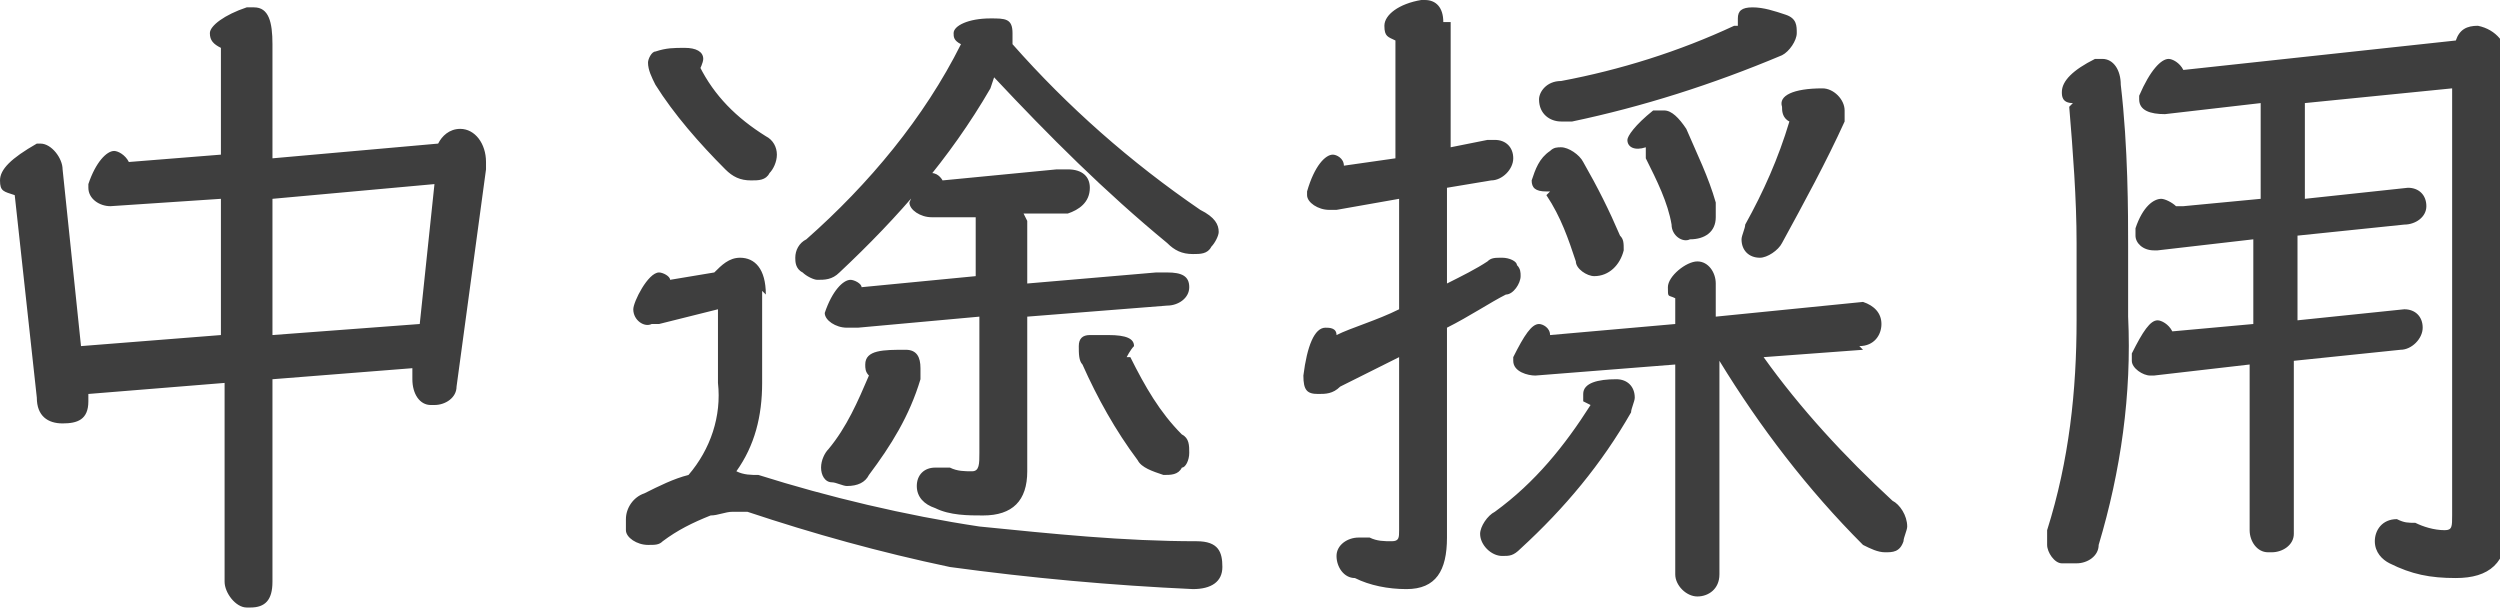 <?xml version="1.0" encoding="UTF-8"?>
<svg id="_レイヤー_1" data-name="レイヤー_1" xmlns="http://www.w3.org/2000/svg" version="1.1" viewBox="0 0 67.9 16.5">
  <!-- Generator: Adobe Illustrator 29.1.0, SVG Export Plug-In . SVG Version: 2.1.0 Build 142)  -->
  <defs>
    <style>
      .st0 {
        fill: #3e3e3e;
      }
    </style>
  </defs>
  <path class="st0" d="M7.4,9.1v-3.7s4.4-.4,4.4-.4l-.4,3.8-4,.3ZM11.2,10.3h0c0,.4.2.7.5.7,0,0,0,0,.1,0,.3,0,.6-.2.6-.5,0,0,0,0,0,0l.8-5.9c0,0,0-.1,0-.2,0-.5-.3-.9-.7-.9,0,0,0,0,0,0-.3,0-.5.2-.6.4l-4.5.4V1.2c0-.6-.1-1-.5-1,0,0-.1,0-.2,0-.6.2-1,.5-1,.7s.1.3.3.4v2.9s-2.5.2-2.5.2c-.1-.2-.3-.3-.4-.3-.2,0-.5.3-.7.9,0,0,0,0,0,.1,0,.3.3.5.6.5h0s3-.2,3-.2v3.7s-3.8.3-3.8.3l-.5-4.8c0-.3-.3-.7-.6-.7,0,0,0,0-.1,0C.3,4.3,0,4.6,0,4.9s.1.3.4.4l.6,5.5c0,.5.3.7.7.7s.7-.1.7-.6h0c0,0,0-.2,0-.2l3.7-.3v5.4c0,.3.3.7.6.7,0,0,0,0,.1,0,.4,0,.6-.2.6-.7v-5.5s3.8-.3,3.8-.3v.2ZM27.8,5.8h1.2c.3-.1.6-.3.6-.7,0,0,0,0,0,0,0-.3-.2-.5-.6-.5s-.2,0-.3,0l-3.1.3c0,0-.1-.2-.3-.2-.2,0-.4.3-.6.8,0,0,0,0,0,0,0,.2.3.4.6.4s.1,0,.2,0h1c0,0,0,1.6,0,1.6l-3.1.3c0-.1-.2-.2-.3-.2-.2,0-.5.3-.7.9,0,0,0,0,0,0,0,.2.3.4.6.4s.2,0,.3,0l3.3-.3v3.7c0,.3,0,.5-.2.5-.2,0-.4,0-.6-.1-.1,0-.2,0-.4,0-.3,0-.5.2-.5.5,0,0,0,0,0,0,0,.3.2.5.5.6.4.2.9.2,1.3.2.8,0,1.2-.4,1.2-1.2v-4.2s3.8-.3,3.8-.3c.3,0,.6-.2.6-.5,0,0,0,0,0,0,0-.3-.2-.4-.6-.4s-.2,0-.3,0l-3.5.3v-1.7ZM27,2.1c1.5,1.6,3,3.1,4.7,4.5.2.2.4.3.7.3.2,0,.4,0,.5-.2.1-.1.2-.3.2-.4,0-.2-.1-.4-.5-.6-1.9-1.3-3.6-2.8-5.1-4.5,0-.1,0-.2,0-.3,0-.4-.2-.4-.6-.4-.6,0-1,.2-1,.4,0,.1,0,.2.2.3-1,2-2.5,3.8-4.2,5.3-.2.1-.3.3-.3.5,0,.1,0,.3.2.4.1.1.3.2.4.2.2,0,.4,0,.6-.2,1.6-1.5,3-3.1,4.1-5ZM20.8,8c0-.7-.3-1-.7-1-.3,0-.5.2-.7.4l-1.2.2c0-.1-.2-.2-.3-.2-.3,0-.7.8-.7,1,0,.3.3.5.5.4,0,0,0,0,0,0,0,0,.1,0,.2,0l1.6-.4v2c.1.9-.2,1.8-.8,2.5-.4.1-.8.3-1.2.5-.3.1-.5.4-.5.7,0,.1,0,.2,0,.3,0,.2.3.4.6.4.2,0,.3,0,.4-.1.4-.3.8-.5,1.3-.7.2,0,.4-.1.6-.1.1,0,.3,0,.4,0,1.8.6,3.6,1.1,5.5,1.5,2.2.3,4.4.5,6.6.6.5,0,.8-.2.8-.6s-.1-.7-.7-.7c-2,0-3.9-.2-5.9-.4-2-.3-4.1-.8-6-1.4-.2,0-.4,0-.6-.1.5-.7.7-1.5.7-2.4v-2.5ZM23.6,10.2c-.3.7-.6,1.4-1.1,2-.1.1-.2.3-.2.5,0,.2.1.4.3.4.1,0,.3.1.4.1.3,0,.5-.1.6-.3.6-.8,1.1-1.6,1.4-2.6,0,0,0-.2,0-.3,0-.3-.1-.5-.4-.5-.6,0-1.1,0-1.1.4,0,.1,0,.2.1.3ZM30.6,9.7c0,0,.1-.2.2-.3,0-.2-.2-.3-.7-.3s-.3,0-.5,0c-.2,0-.3.1-.3.3,0,.2,0,.4.1.5.4.9.9,1.8,1.5,2.6.1.2.4.3.7.4.2,0,.4,0,.5-.2.1,0,.2-.2.2-.4,0-.2,0-.4-.2-.5-.6-.6-1-1.3-1.4-2.1ZM19,1.9c0,0,.1-.2.1-.3,0-.2-.2-.3-.5-.3-.3,0-.5,0-.8.1-.1,0-.2.2-.2.3,0,.2.1.4.2.6.5.8,1.2,1.6,1.9,2.3.2.2.4.3.7.3.2,0,.4,0,.5-.2.1-.1.2-.3.2-.5,0-.2-.1-.4-.3-.5-.8-.5-1.4-1.1-1.8-1.9ZM47.1.7c-1.5.7-3.1,1.2-4.7,1.5-.4,0-.6.3-.6.5h0c0,.4.3.6.6.6,0,0,.2,0,.3,0,1.9-.4,3.8-1,5.7-1.8.2-.1.4-.4.4-.6,0-.2,0-.4-.3-.5-.3-.1-.6-.2-.9-.2-.3,0-.4.1-.4.3,0,0,0,.1,0,.2ZM43.2,11c-.7,1.1-1.5,2.1-2.6,2.9-.2.1-.4.4-.4.6,0,.3.3.6.6.6.2,0,.3,0,.5-.2,1.2-1.1,2.2-2.3,3-3.7,0-.1.1-.3.1-.4,0-.3-.2-.5-.5-.5,0,0,0,0,0,0-.5,0-.9.1-.9.4,0,0,0,.2,0,.2ZM48.6,3.3c-.3,1-.7,1.9-1.2,2.8,0,.1-.1.3-.1.4,0,.3.2.5.5.5,0,0,0,0,0,0,.2,0,.5-.2.6-.4.6-1.1,1.2-2.2,1.7-3.3,0,0,0-.2,0-.3,0-.3-.3-.6-.6-.6,0,0,0,0,0,0-.8,0-1.2.2-1.1.5,0,.1,0,.3.2.4ZM44.7,4.3c.3.6.6,1.2.7,1.8,0,.3.3.5.5.4.4,0,.7-.2.7-.6,0,0,0,0,0,0,0-.1,0-.3,0-.4-.2-.7-.5-1.3-.8-2-.2-.3-.4-.5-.6-.5,0,0-.2,0-.3,0-.5.4-.7.7-.7.8,0,.2.2.3.5.2ZM42,5.3c.4.6.6,1.2.8,1.8,0,.2.3.4.5.4.4,0,.7-.3.8-.7,0-.2,0-.3-.1-.4-.3-.7-.6-1.3-1-2-.1-.2-.4-.4-.6-.4-.1,0-.2,0-.3.1-.3.2-.4.5-.5.8,0,.2.1.3.4.3,0,0,0,0,.1,0ZM39.2.6c0-.4-.2-.6-.5-.6s0,0-.1,0c-.6.1-1,.4-1,.7s.1.3.3.4v3.2s-1.4.2-1.4.2c0-.2-.2-.3-.3-.3-.2,0-.5.3-.7,1,0,0,0,0,0,.1,0,.2.3.4.6.4,0,0,.1,0,.2,0l1.7-.3v3c-.6.3-1.3.5-1.7.7,0-.2-.2-.2-.3-.2-.3,0-.5.5-.6,1.3h0c0,.4.1.5.4.5.2,0,.4,0,.6-.2.4-.2,1-.5,1.6-.8v4.7c0,.2,0,.3-.2.3-.2,0-.4,0-.6-.1-.1,0-.2,0-.3,0-.3,0-.6.2-.6.5,0,0,0,0,0,0,0,.3.2.6.5.6.4.2.9.3,1.4.3.8,0,1.1-.5,1.1-1.4v-5.7c.6-.3,1.2-.7,1.6-.9.2,0,.4-.3.4-.5,0-.1,0-.2-.1-.3,0-.1-.2-.2-.4-.2-.2,0-.3,0-.4.1-.3.2-.7.4-1.1.6v-2.6s1.2-.2,1.2-.2c.3,0,.6-.3.6-.6,0,0,0,0,0,0,0-.3-.2-.5-.5-.5,0,0,0,0,0,0,0,0-.1,0-.2,0l-1,.2V.6ZM50.5,9.4c.4,0,.6-.3.6-.6,0-.3-.2-.5-.5-.6,0,0,0,0,0,0h0s-4,.4-4,.4v-.9c0-.3-.2-.6-.5-.6,0,0,0,0,0,0h0c-.3,0-.8.4-.8.7s0,.2.2.3v.7s-3.4.3-3.4.3c0-.2-.2-.3-.3-.3-.2,0-.4.3-.7.9,0,0,0,0,0,.1,0,.3.4.4.6.4l3.8-.3v5.7c0,.3.3.6.6.6,0,0,0,0,0,0,.3,0,.6-.2.6-.6,0,0,0,0,0,0v-5.8s0,0,0,0c1.1,1.8,2.4,3.5,3.9,5,.2.1.4.2.6.2.2,0,.4,0,.5-.3,0-.1.1-.3.1-.4,0-.3-.2-.6-.4-.7-1.3-1.2-2.5-2.5-3.5-3.9l2.7-.2ZM56.2,2.9c.1,1.2.2,2.5.2,3.7s0,1.6,0,2.1c0,1.9-.2,3.8-.8,5.7,0,.1,0,.3,0,.4,0,.2.2.5.4.5.1,0,.2,0,.4,0,.3,0,.6-.2.6-.5.6-2,.9-4.1.8-6.2,0-.4,0-1,0-1.9s0-2.7-.2-4.4c0-.4-.2-.7-.5-.7,0,0-.1,0-.2,0-.6.3-.9.6-.9.9,0,.1,0,.3.3.3ZM59.1,5.6c-.1-.1-.3-.2-.4-.2-.2,0-.5.2-.7.8,0,0,0,.1,0,.2,0,.2.2.4.5.4h.1s2.6-.3,2.6-.3v2.3s-2.2.2-2.2.2c-.1-.2-.3-.3-.4-.3-.2,0-.4.3-.7.9,0,0,0,.1,0,.2,0,.2.3.4.5.4h.1s2.6-.3,2.6-.3v4.5c0,.3.2.6.5.6,0,0,0,0,.1,0,.3,0,.6-.2.6-.5,0,0,0,0,0-.1v-4.6s2.9-.3,2.9-.3c.3,0,.6-.3.6-.6,0,0,0,0,0,0,0-.3-.2-.5-.5-.5,0,0,0,0,0,0h0s-2.9.3-2.9.3v-2.3s2.9-.3,2.9-.3c.3,0,.6-.2.6-.5,0,0,0,0,0,0,0-.3-.2-.5-.5-.5,0,0,0,0,0,0h0s-2.8.3-2.8.3v-2.6s4-.4,4-.4v11.6c0,.3,0,.4-.2.4-.3,0-.6-.1-.8-.2-.2,0-.3,0-.5-.1-.4,0-.6.3-.6.6,0,0,0,0,0,0,0,.3.2.5.4.6.6.3,1.1.4,1.8.4.9,0,1.4-.4,1.4-1.4V1.6c0-.4-.3-.8-.8-.9,0,0,0,0,0,0-.3,0-.5.1-.6.4l-7.4.8c-.1-.2-.3-.3-.4-.3-.2,0-.5.3-.8,1,0,0,0,0,0,.1,0,.3.3.4.7.4h0s2.6-.3,2.6-.3v2.6s-2.1.2-2.1.2Z"/>
</svg>